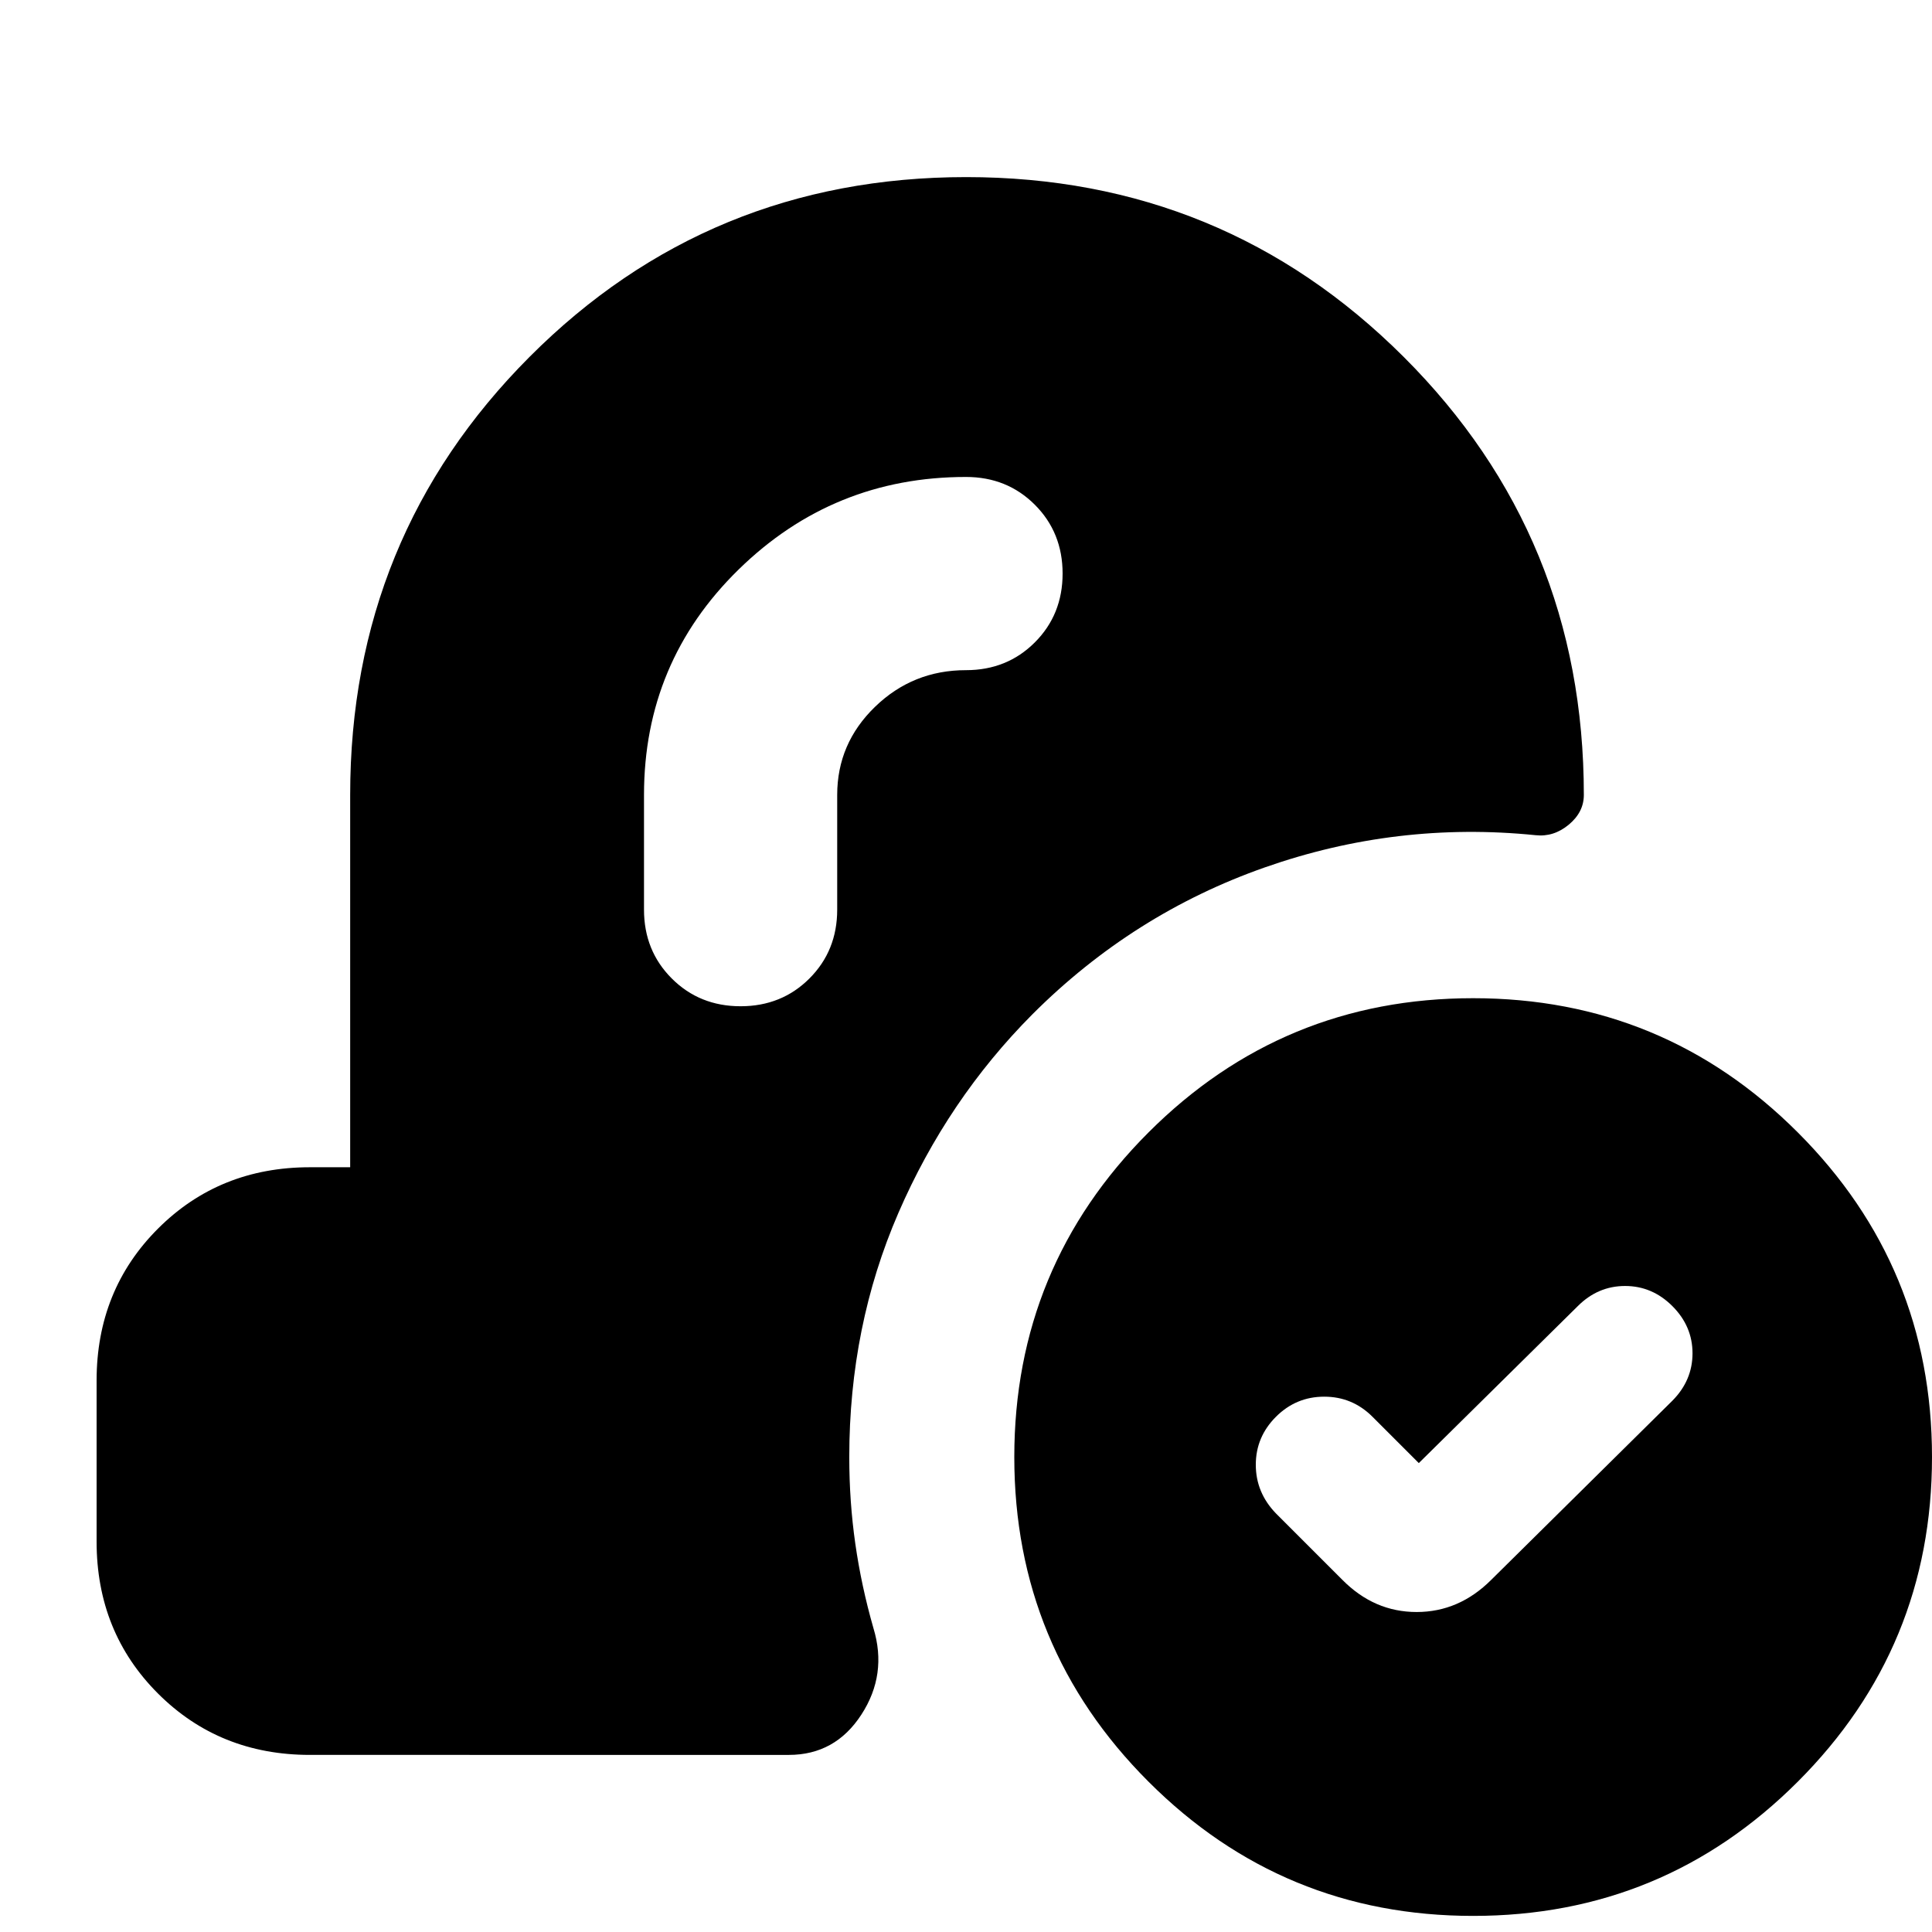 <svg xmlns="http://www.w3.org/2000/svg" height="24" viewBox="0 -960 960 960" width="24"><path d="m705-233-23-23q-10-10-24-10t-24 10q-10 10-10 23.82T634-208l33 33q15.82 16 36.91 16Q725-159 741-175l90-89q10-10.09 10-23.55Q841-301 831-311t-23.5-10q-13.5 0-23.5 10l-79 78ZM732-8q-94.62 0-161.31-66.69T504-236q0-94.62 66.69-161.31T732-464q94.62 0 161.31 66.69T960-236q0 94.62-66.69 161.31T732-8ZM416-565q0-25.58 18.8-43.79T480-627q20.4 0 34.2-13.8Q528-654.6 528-675q0-20.4-13.8-34.2Q500.4-723 480-723q-66 0-113 46t-47 112v57q0 20.4 13.8 34.2Q347.6-460 368-460q20.4 0 34.2-13.8Q416-487.6 416-508v-57ZM154-88q-45 0-75.5-30.5T48-194v-80q0-45 30.5-75.5T154-380h20v-185q0-128.28 89.1-217.64Q352.19-872 480.1-872q127.9 0 217.4 89.36T787-565q0 8.56-7.5 14.78Q772-544 763-545q-69-7-134.5 16T513-456q-42.17 42.37-66.59 98.69Q422-301 422-236q0 22.12 3 43.08 3 20.96 9 41.92 7 23-6 43t-36 20H154Z"/></svg>